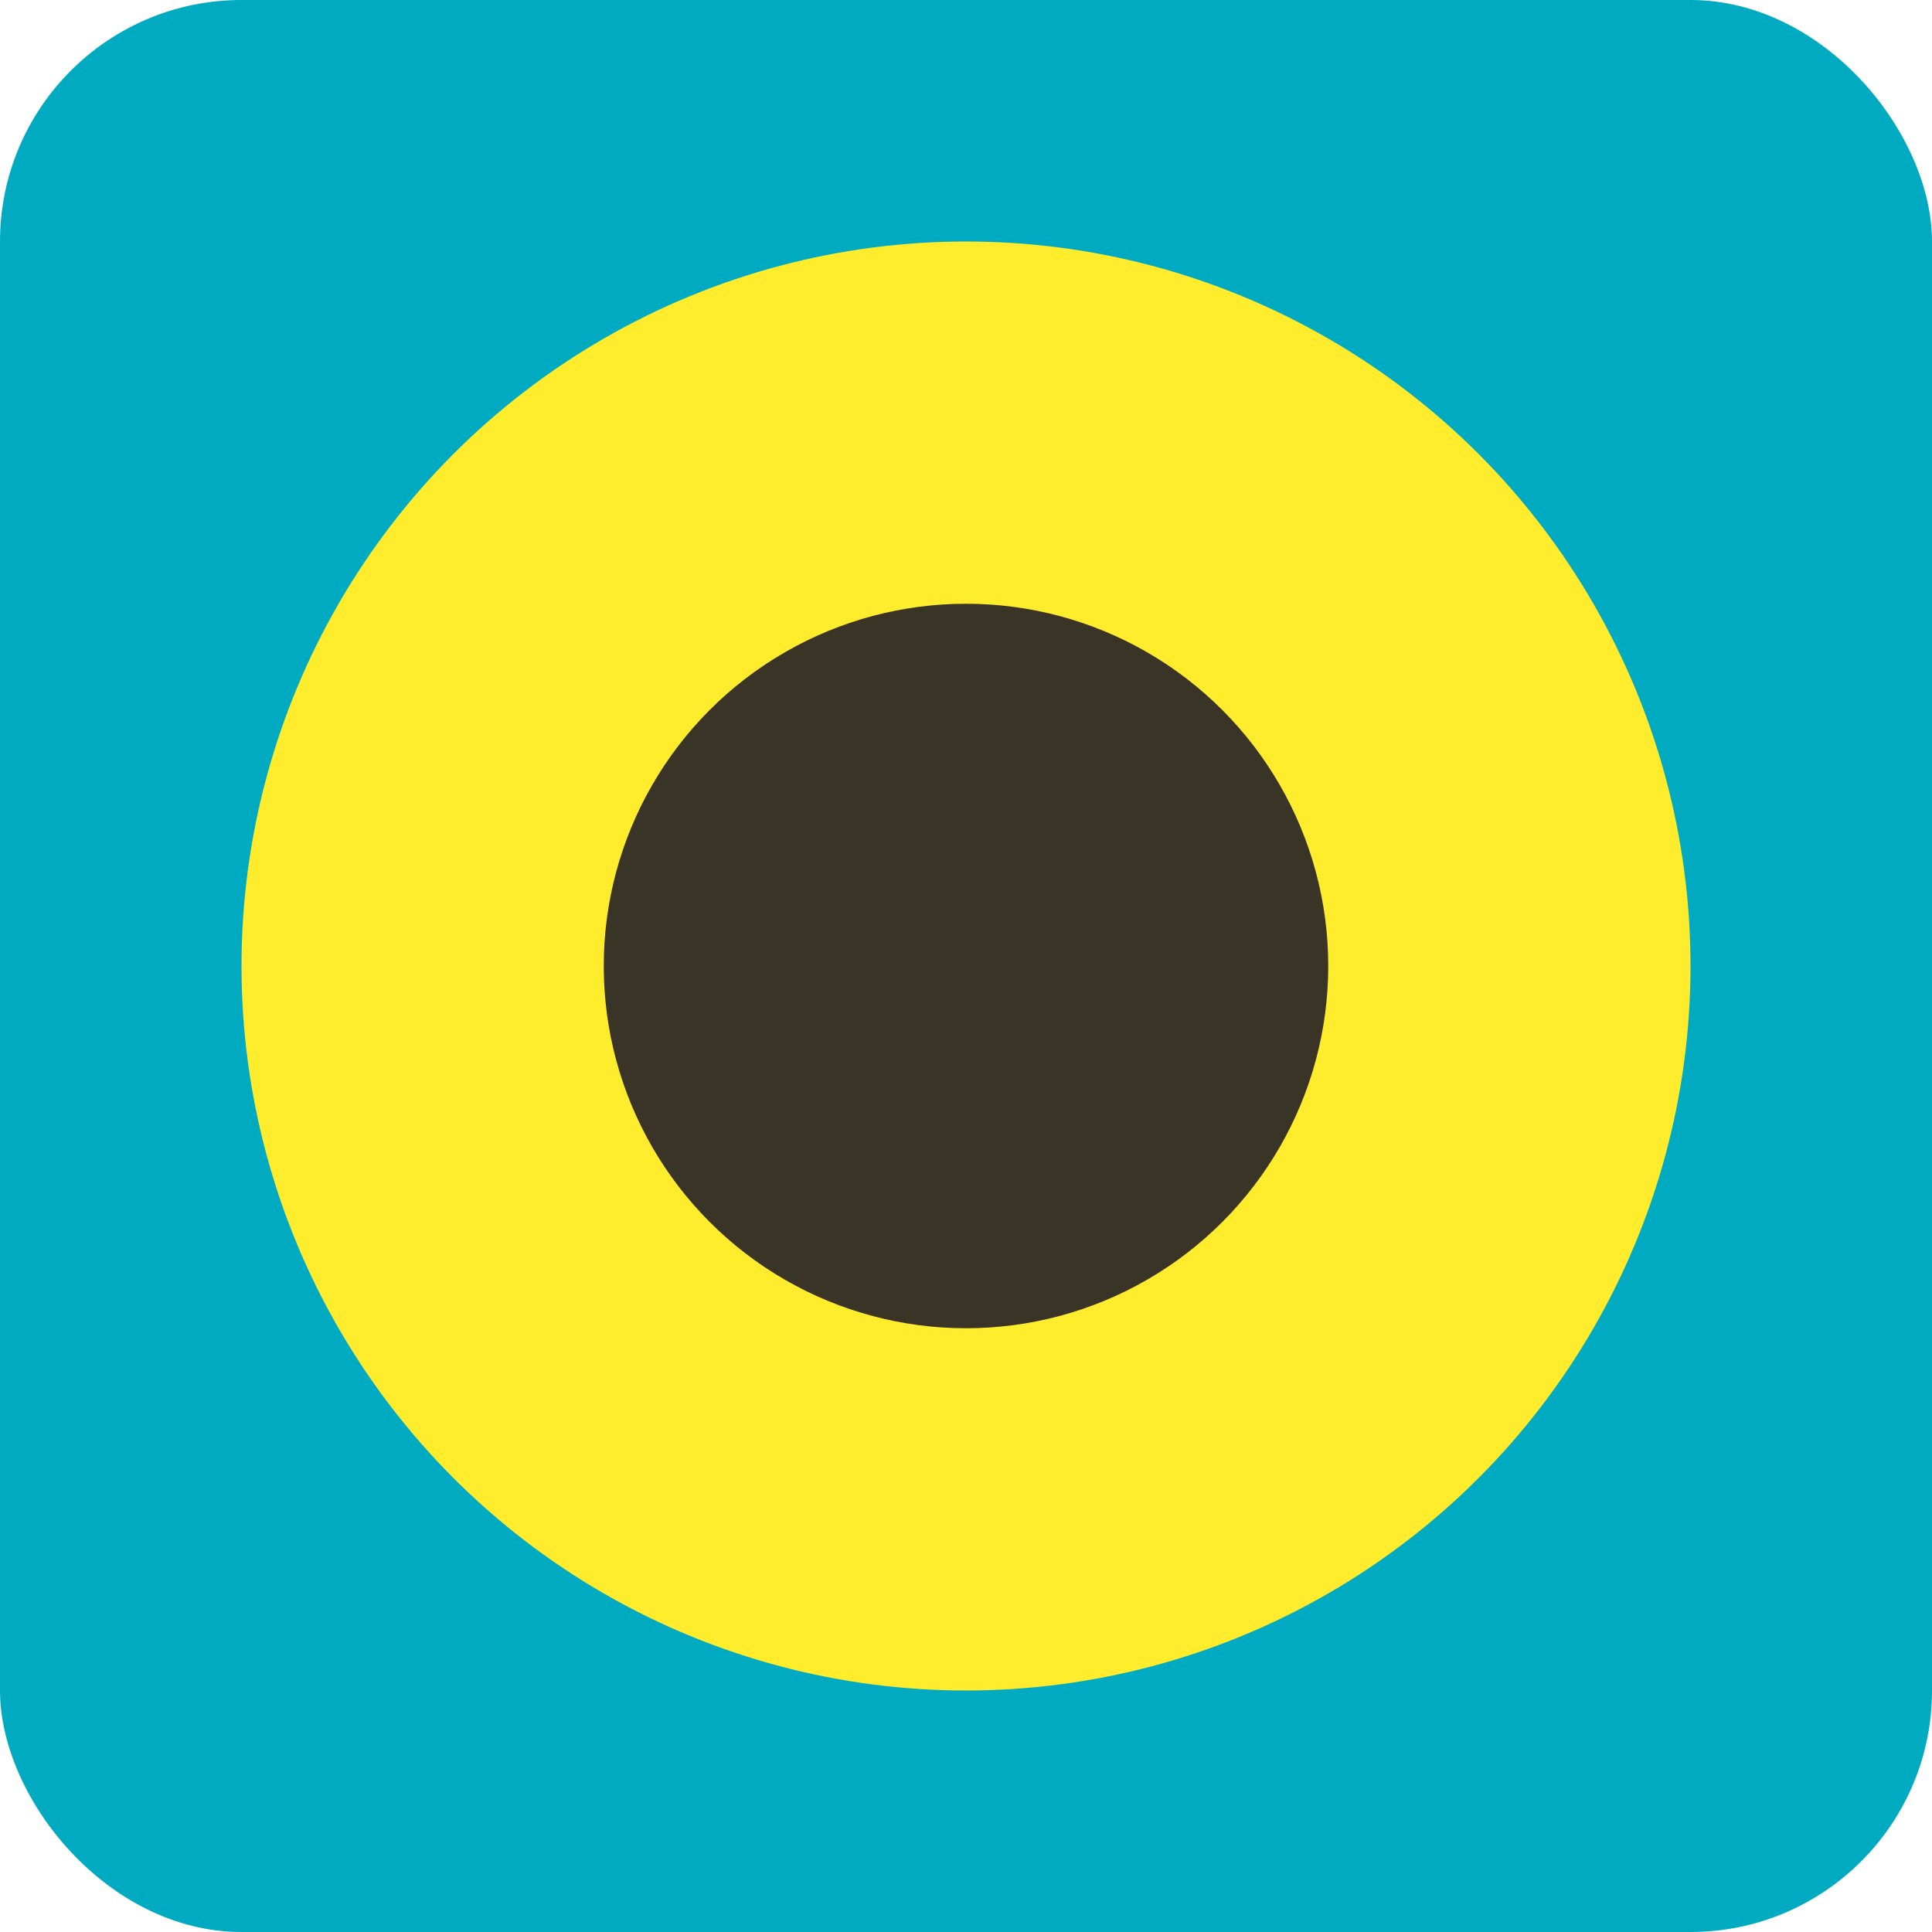 <?xml version="1.0" encoding="UTF-8" standalone="no"?>
<!-- Created with Inkscape (http://www.inkscape.org/) -->

<svg
   width="16"
   height="16"
   viewBox="0 0 16 16"
   version="1.1"
   id="svg3570"
   xmlns="http://www.w3.org/2000/svg"
   xmlns:svg="http://www.w3.org/2000/svg">
  <defs
     id="defs3567" />
  <g
     id="layer1">
    <rect
       style="fill:#00abc2;fill-opacity:1;paint-order:stroke markers fill"
       id="rect3677"
       width="16"
       height="16"
       x="0"
       y="0"
       rx="2"
       ry="2" />
    <circle
       style="fill:#ffec2d;fill-opacity:1;paint-order:stroke markers fill"
       id="path4041"
       cx="8"
       cy="8"
       r="6" />
    <circle
       style="fill:#3a3427;fill-opacity:1;paint-order:stroke markers fill"
       id="path4254"
       cx="8"
       cy="8"
       r="3" />
  </g>
</svg>
